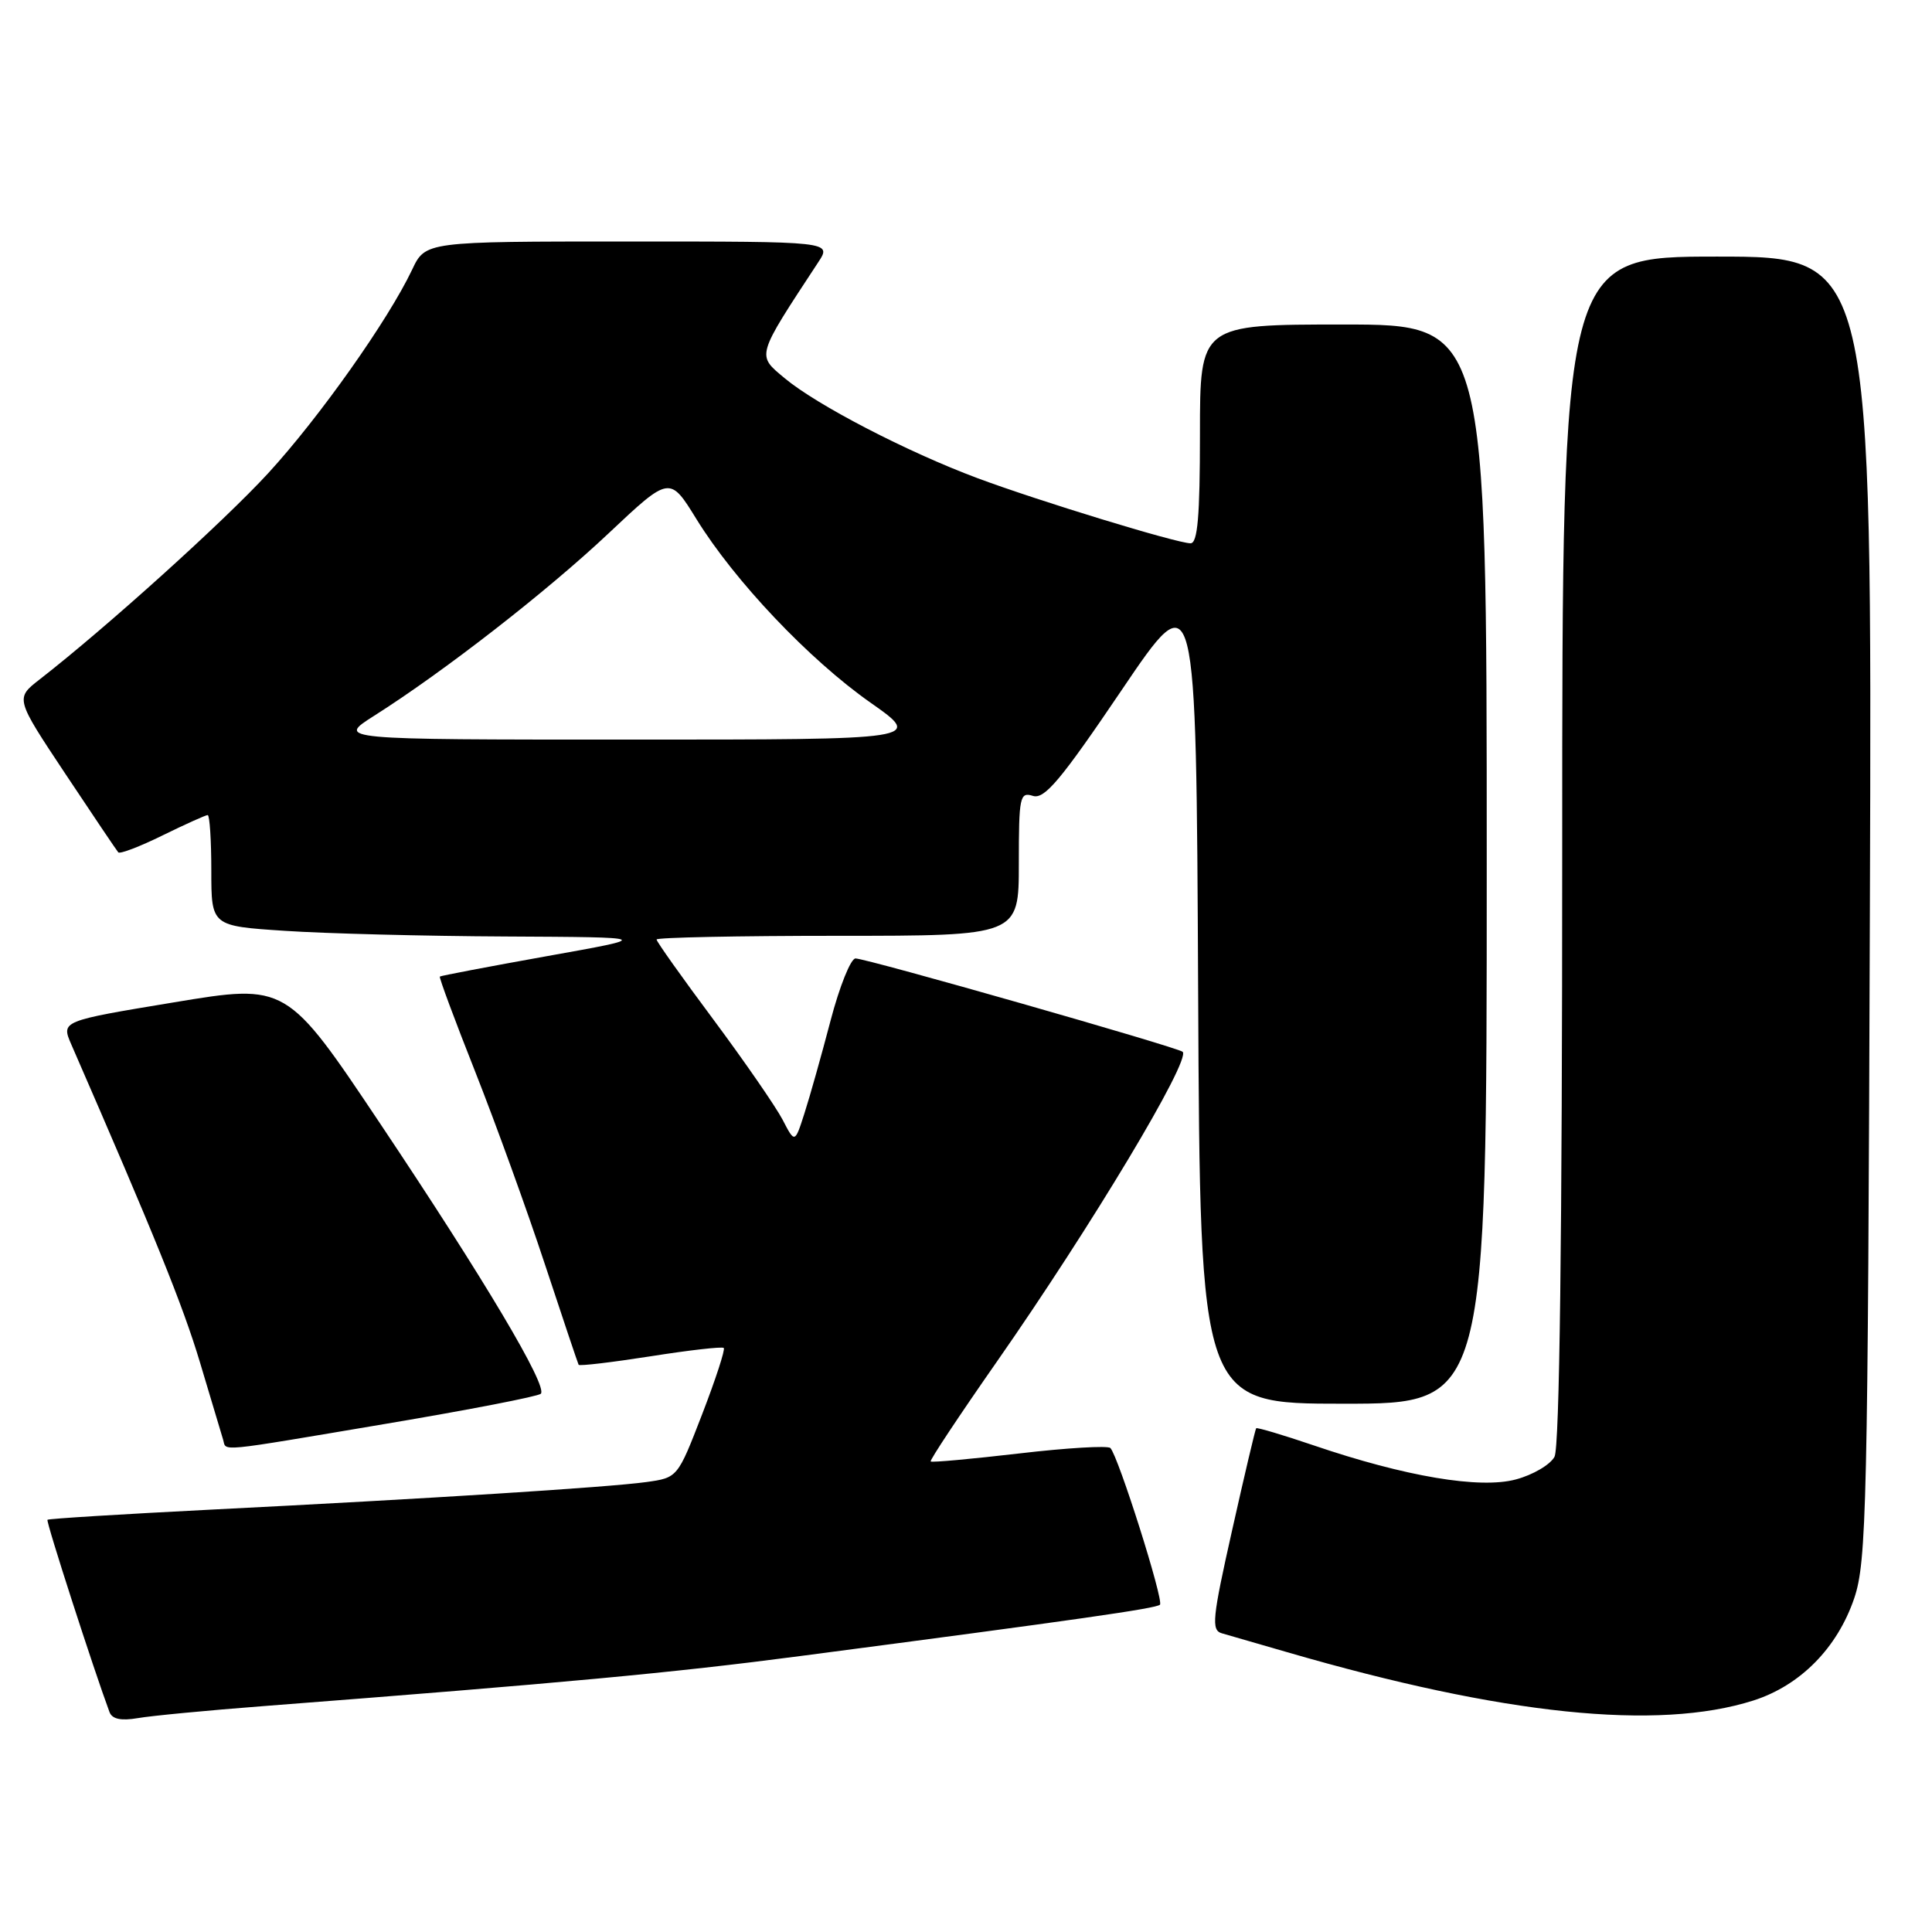 <?xml version="1.0" encoding="UTF-8" standalone="no"?>
<!DOCTYPE svg PUBLIC "-//W3C//DTD SVG 1.1//EN" "http://www.w3.org/Graphics/SVG/1.1/DTD/svg11.dtd" >
<svg xmlns="http://www.w3.org/2000/svg" xmlns:xlink="http://www.w3.org/1999/xlink" version="1.1" viewBox="0 0 256 256">
 <g >
 <path fill="currentColor"
d=" M 35.00 226.06 C 74.54 223.01 89.20 221.65 106.00 219.44 C 142.93 214.60 153.20 213.13 153.70 212.63 C 154.24 212.09 148.17 192.92 147.13 191.87 C 146.78 191.53 141.35 191.85 135.05 192.59 C 128.75 193.32 123.47 193.81 123.32 193.65 C 123.17 193.50 127.11 187.56 132.08 180.44 C 144.60 162.50 157.81 140.48 156.71 139.37 C 156.12 138.79 114.83 127.00 113.36 127.00 C 112.73 127.00 111.24 130.71 110.05 135.25 C 108.86 139.79 107.31 145.30 106.60 147.50 C 105.32 151.50 105.32 151.50 103.70 148.37 C 102.80 146.65 98.68 140.68 94.54 135.11 C 90.39 129.54 87.00 124.77 87.00 124.49 C 87.00 124.22 97.80 124.00 111.00 124.00 C 135.00 124.00 135.00 124.00 135.00 114.43 C 135.00 105.54 135.13 104.91 136.87 105.46 C 138.40 105.94 140.56 103.37 148.62 91.45 C 158.50 76.84 158.50 76.84 158.76 131.42 C 159.02 186.00 159.02 186.00 178.01 186.00 C 197.00 186.00 197.00 186.00 197.00 114.50 C 197.00 43.00 197.00 43.00 178.00 43.00 C 159.00 43.00 159.00 43.00 159.00 57.50 C 159.00 68.44 158.69 72.00 157.75 71.99 C 155.90 71.97 137.56 66.36 129.50 63.35 C 120.18 59.87 108.23 53.67 103.98 50.12 C 100.24 47.00 100.13 47.38 108.42 34.75 C 110.23 32.00 110.23 32.00 83.30 32.00 C 56.37 32.00 56.37 32.00 54.60 35.75 C 51.44 42.41 42.32 55.31 35.53 62.71 C 29.63 69.13 14.08 83.16 5.26 90.02 C 2.02 92.54 2.02 92.54 8.65 102.52 C 12.30 108.01 15.46 112.70 15.67 112.94 C 15.88 113.19 18.53 112.18 21.55 110.69 C 24.57 109.21 27.26 108.00 27.52 108.00 C 27.78 108.00 28.00 111.31 28.00 115.35 C 28.00 122.70 28.00 122.70 37.75 123.34 C 43.11 123.70 56.27 124.04 67.00 124.09 C 86.50 124.19 86.50 124.19 72.50 126.69 C 64.80 128.07 58.40 129.29 58.28 129.40 C 58.16 129.52 60.27 135.20 62.98 142.04 C 65.68 148.88 69.83 160.33 72.19 167.49 C 74.55 174.64 76.57 180.65 76.67 180.84 C 76.77 181.03 81.05 180.52 86.18 179.72 C 91.30 178.91 95.68 178.41 95.90 178.61 C 96.12 178.80 94.83 182.75 93.04 187.39 C 89.79 195.80 89.79 195.80 85.64 196.38 C 80.57 197.08 56.70 198.59 28.03 200.03 C 16.22 200.63 6.43 201.23 6.29 201.38 C 6.07 201.59 12.43 221.27 14.51 226.86 C 14.86 227.79 16.03 228.04 18.26 227.66 C 20.04 227.35 27.57 226.63 35.00 226.06 Z  M 232.32 225.33 C 238.55 223.34 243.46 218.36 245.70 211.76 C 247.33 206.91 247.50 199.79 247.77 120.25 C 248.06 34.00 248.06 34.00 227.53 34.00 C 207.00 34.00 207.00 34.00 207.00 112.57 C 207.00 163.91 206.65 191.79 205.98 193.03 C 205.42 194.08 203.12 195.43 200.87 196.03 C 196.10 197.32 186.22 195.66 174.04 191.51 C 169.98 190.13 166.57 189.12 166.45 189.25 C 166.33 189.39 164.90 195.45 163.27 202.73 C 160.63 214.47 160.48 216.01 161.90 216.42 C 162.78 216.67 166.69 217.80 170.58 218.93 C 199.22 227.25 219.65 229.36 232.32 225.33 Z  M 51.26 188.64 C 62.13 186.81 71.31 185.03 71.66 184.68 C 72.62 183.71 64.23 169.60 50.40 148.92 C 37.97 130.34 37.97 130.34 23.03 132.82 C 8.10 135.29 8.10 135.29 9.45 138.40 C 20.48 163.71 24.22 172.94 26.49 180.50 C 27.97 185.45 29.36 190.06 29.56 190.75 C 30.04 192.34 28.30 192.51 51.26 188.64 Z  M 49.55 94.86 C 58.85 88.97 72.49 78.35 80.62 70.69 C 88.74 63.04 88.74 63.04 92.28 68.78 C 97.34 76.98 107.23 87.41 115.34 93.10 C 122.31 98.00 122.31 98.00 83.46 98.00 C 44.61 98.00 44.61 98.00 49.55 94.86 Z "/>
</g>
</svg>